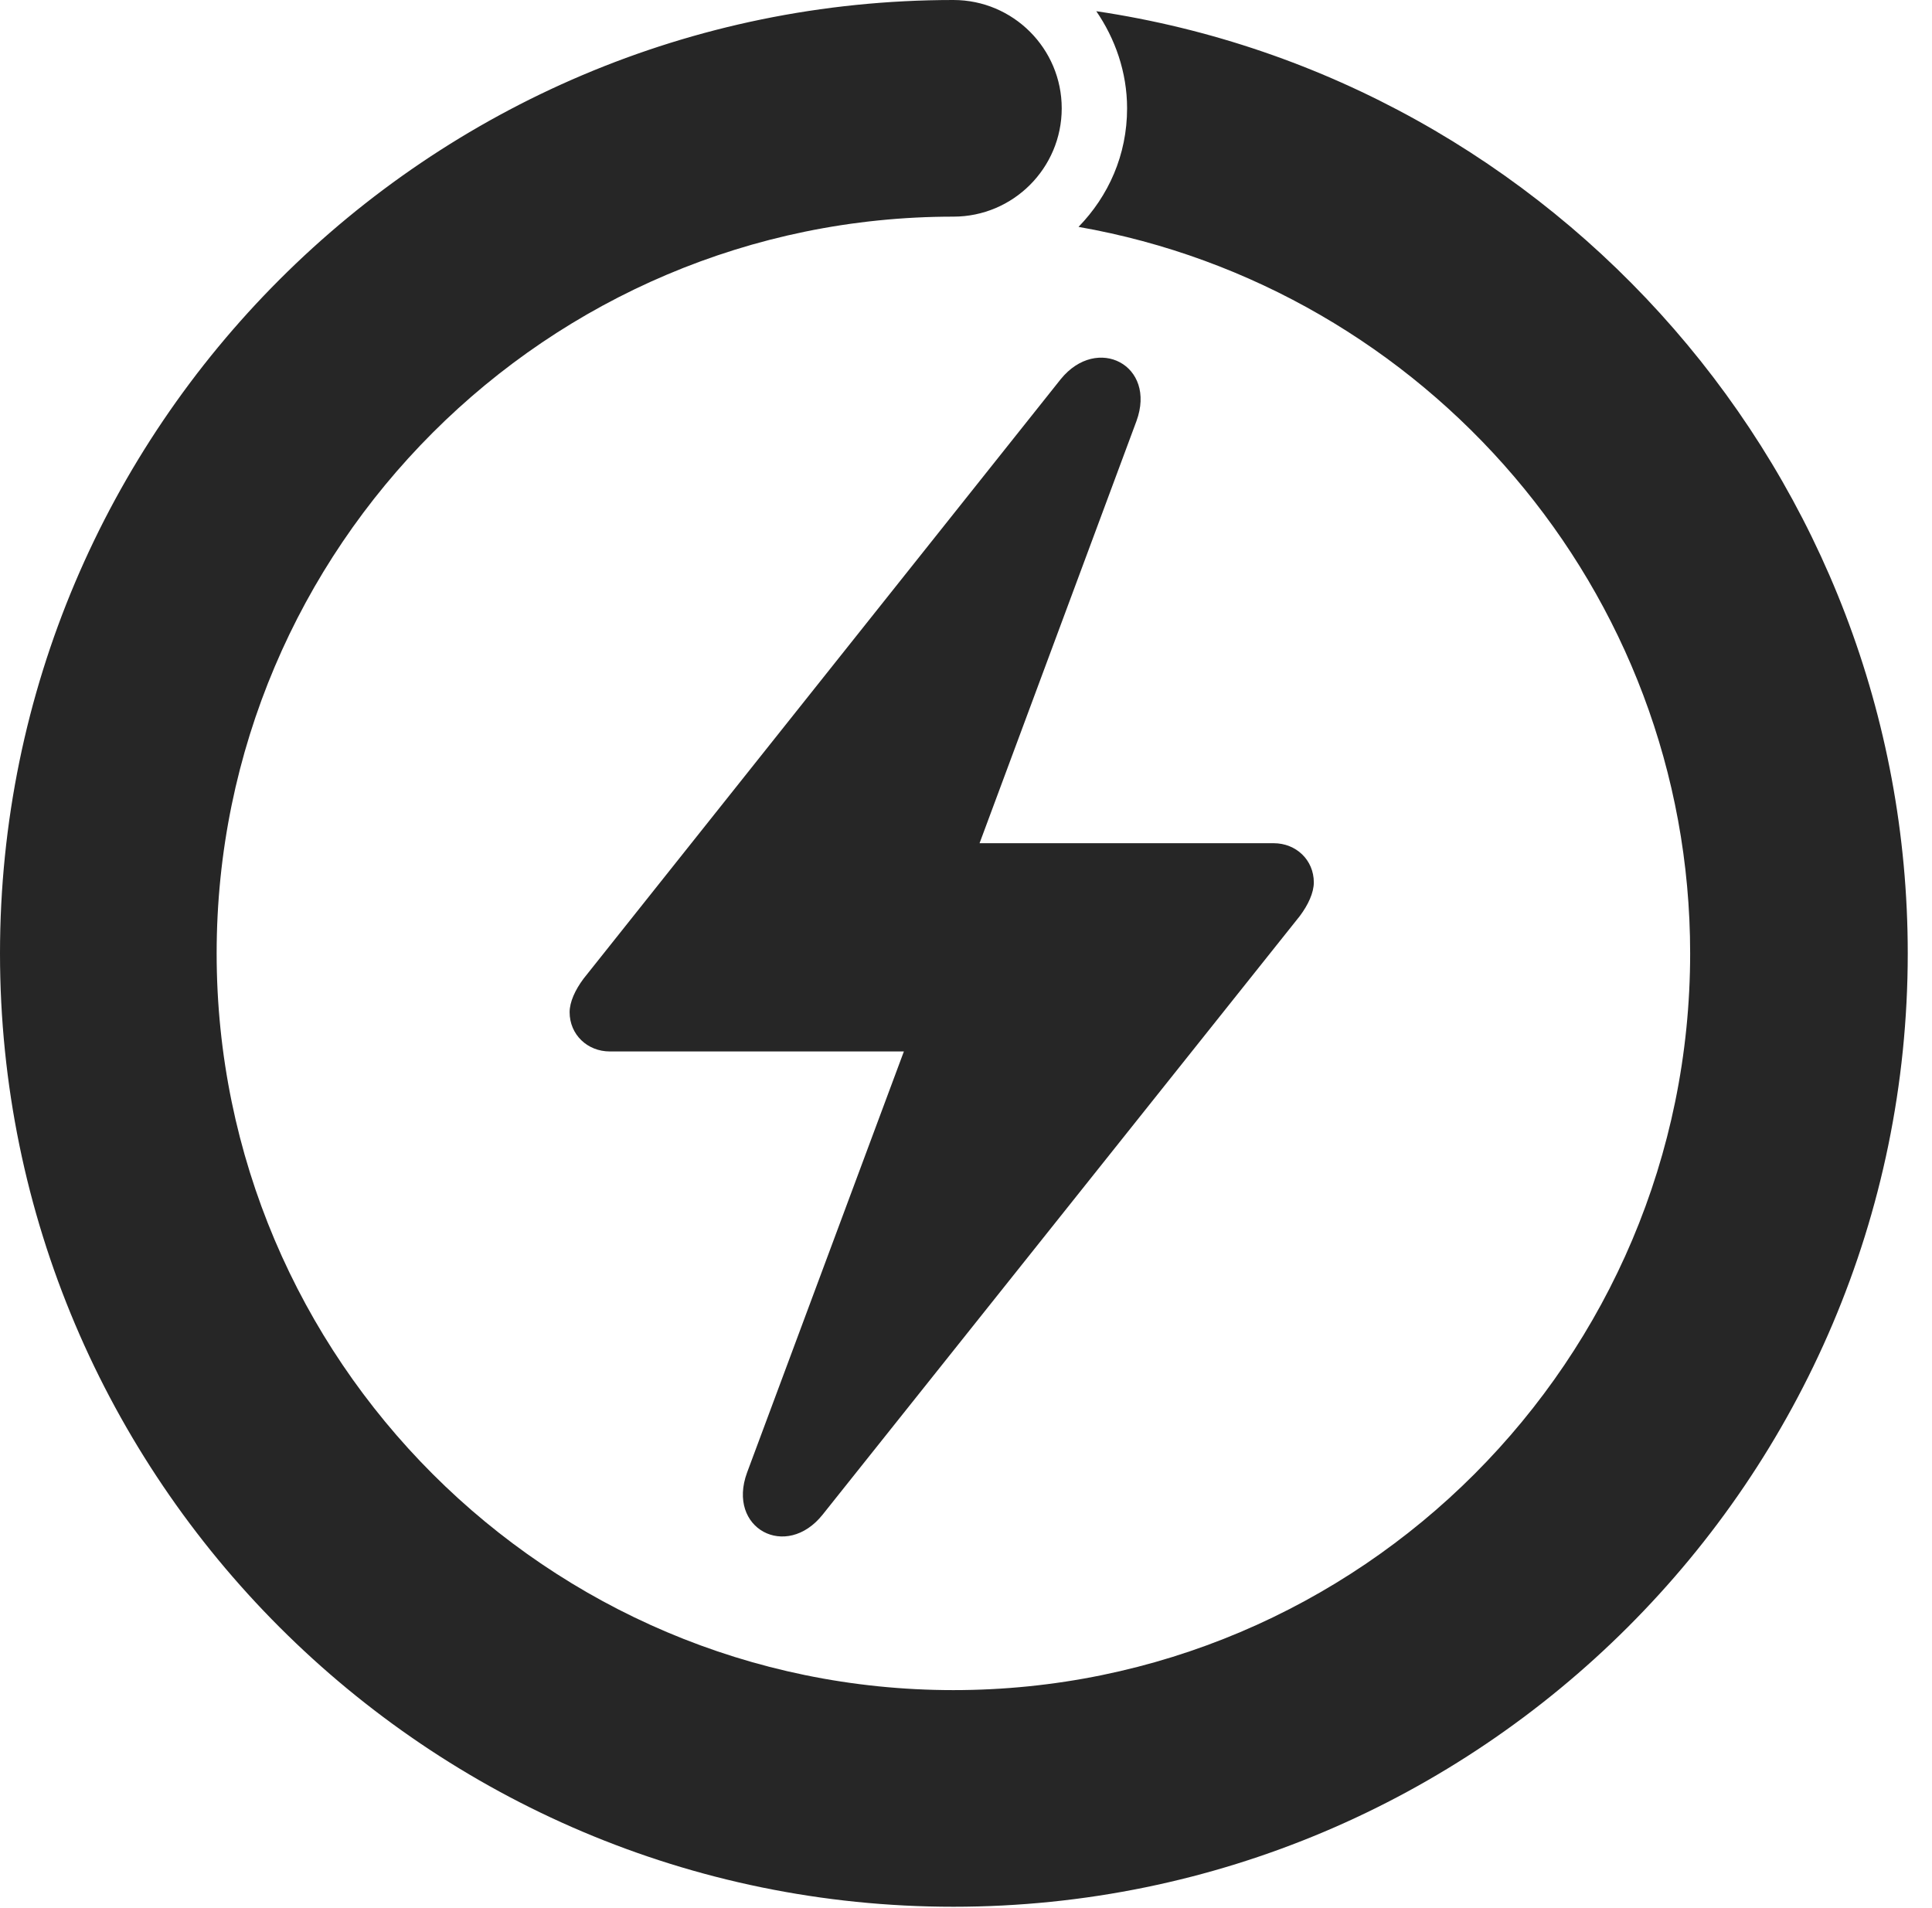 <?xml version="1.0" encoding="UTF-8"?>
<!--Generator: Apple Native CoreSVG 326-->
<!DOCTYPE svg
PUBLIC "-//W3C//DTD SVG 1.1//EN"
       "http://www.w3.org/Graphics/SVG/1.1/DTD/svg11.dtd">
<svg version="1.1" xmlns="http://www.w3.org/2000/svg" xmlns:xlink="http://www.w3.org/1999/xlink" viewBox="0 0 28.287 27.932">
 <g>
  <rect height="27.932" opacity="0" width="28.287" x="0" y="0"/>
  <path d="M0 13.959C0 21.656 6.262 27.918 13.959 27.918C21.656 27.918 27.932 21.656 27.932 13.959C27.932 6.973 22.764 1.162 16.051 0.164C16.324 0.561 16.502 1.053 16.502 1.586C16.502 2.27 16.229 2.871 15.791 3.322C20.863 4.211 24.746 8.641 24.746 13.959C24.746 19.906 19.92 24.746 13.959 24.746C8.012 24.746 3.172 19.906 3.172 13.959C3.172 8.012 8.012 3.172 13.959 3.172C14.834 3.172 15.545 2.461 15.545 1.586C15.545 0.711 14.834 0 13.959 0C6.262 0 0 6.262 0 13.959Z" fill="black" fill-opacity="0.85"/>
  <path d="M8.34 14.82C8.34 15.148 8.6 15.395 8.928 15.395L13.234 15.395L10.938 21.561C10.637 22.381 11.512 22.846 12.045 22.176L19.031 13.412C19.154 13.248 19.236 13.07 19.236 12.92C19.236 12.592 18.977 12.346 18.648 12.346L14.342 12.346L16.639 6.166C16.939 5.346 16.064 4.895 15.531 5.551L8.545 14.328C8.422 14.492 8.34 14.67 8.34 14.82Z" fill="black" fill-opacity="0.85"/>
 </g>
</svg>
